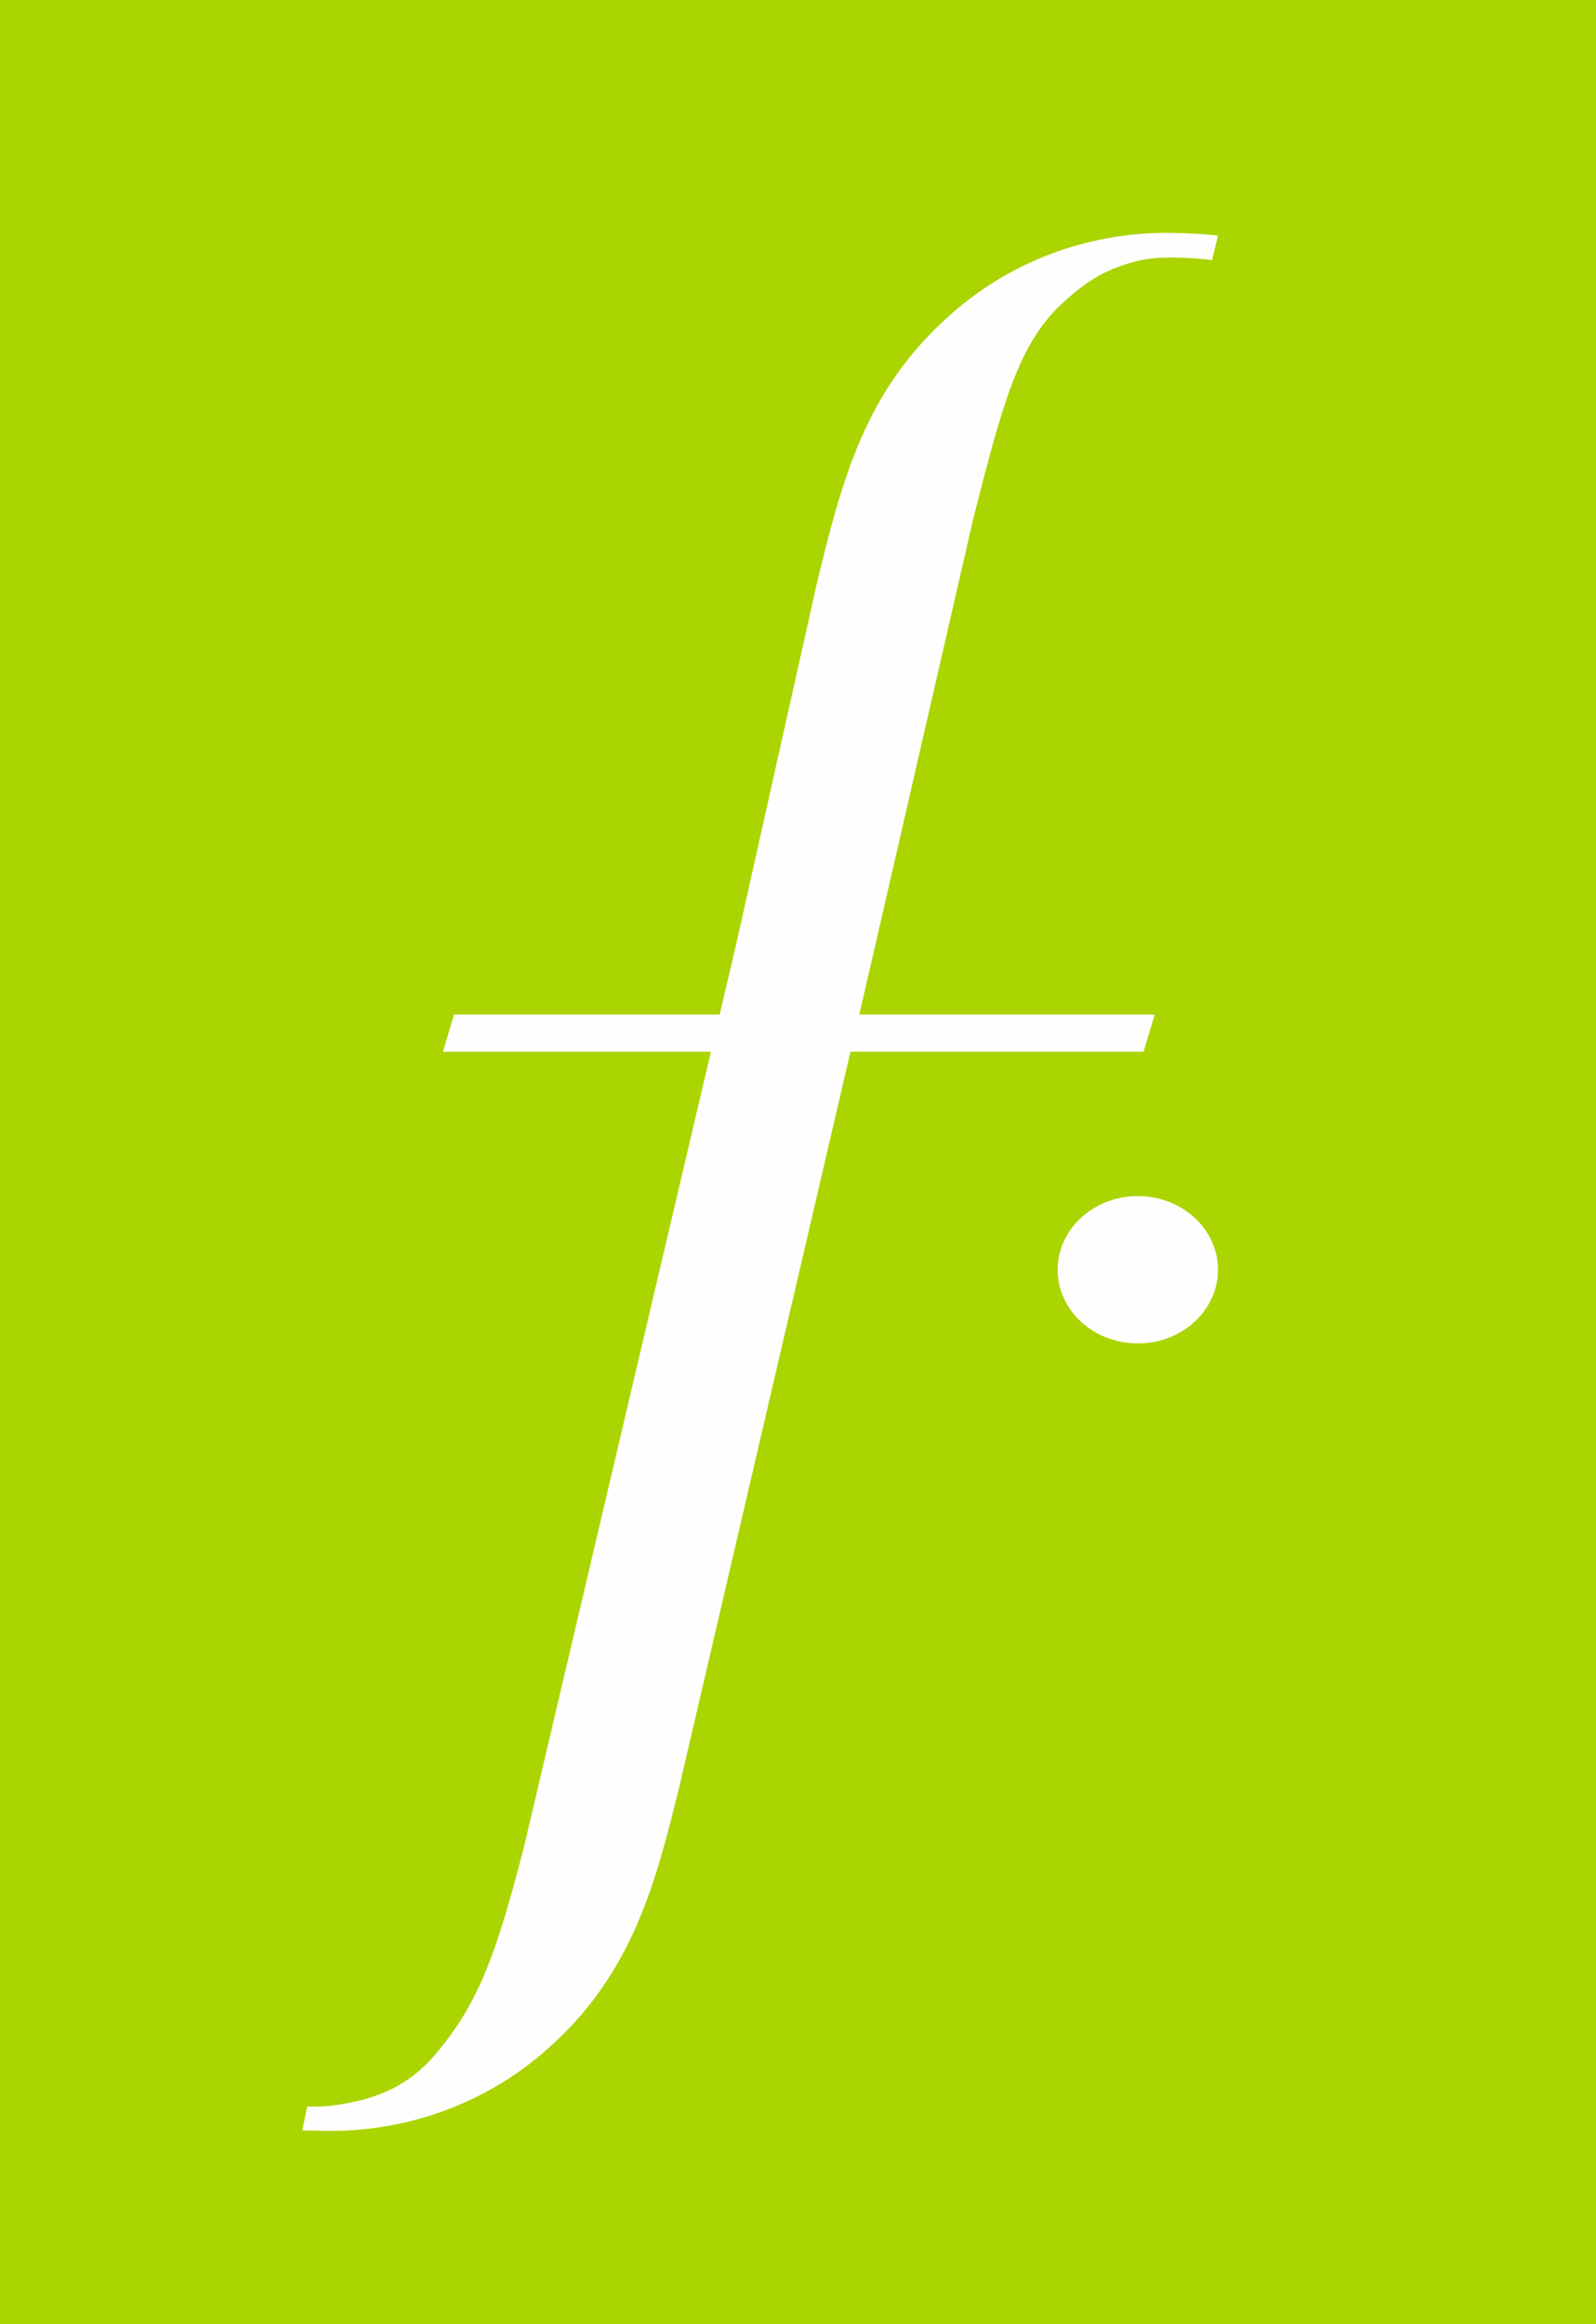 <?xml version="1.0" encoding="UTF-8"?>
<svg width="182px" height="265px" viewBox="0 0 182 265" version="1.1" xmlns="http://www.w3.org/2000/svg" xmlns:xlink="http://www.w3.org/1999/xlink">
    <!-- Generator: Sketch 54.1 (76490) - https://sketchapp.com -->
    <title>logo/falabella</title>
    <desc>Created with Sketch.</desc>
    <g id="Page-1" stroke="none" stroke-width="1" fill="none" fill-rule="evenodd">
        <g id="logo/falabella">
            <g id="logo-falabella-square">
                <rect id="Rectangle" fill="#AAD500" x="0" y="0" width="182" height="265"></rect>
                <path d="M51.779,115.685 L82.067,115.685 L83.891,107.929 L93.171,66.433 C96.024,54.687 98.649,44.453 108.397,35.875 C115.047,29.941 123.726,26.578 132.987,26.546 C132.987,26.546 136.608,26.578 138.889,26.866 L138.217,29.649 C138.217,29.649 133.244,29.004 130.197,29.649 C126.218,30.523 123.917,32.043 121.158,34.564 C116.089,39.223 114.263,46.305 111.027,58.982 L99.692,108.306 L97.984,115.685 L131.678,115.685 L130.4,119.923 L96.985,119.923 L77.613,203.099 C74.772,214.833 72.126,225.075 62.403,233.658 C55.692,239.608 46.978,242.977 37.648,242.977 L34.48,242.916 L35.026,240.196 C35.996,240.225 37.088,240.196 37.956,240.08 C43.074,239.404 46.615,237.793 49.623,234.277 C54.414,228.632 56.513,223.211 59.763,210.543 L81.072,119.923 L50.509,119.923 L51.779,115.685 Z M120.612,144.78 C120.612,140.141 124.697,136.384 129.752,136.384 C134.794,136.384 138.889,140.141 138.889,144.78 C138.889,149.422 134.794,153.185 129.752,153.185 C124.697,153.185 120.612,149.422 120.612,144.78 L120.612,144.78 Z" id="Fill-2" fill="#FEFEFE"></path>
            </g>
        </g>
    </g>
</svg>